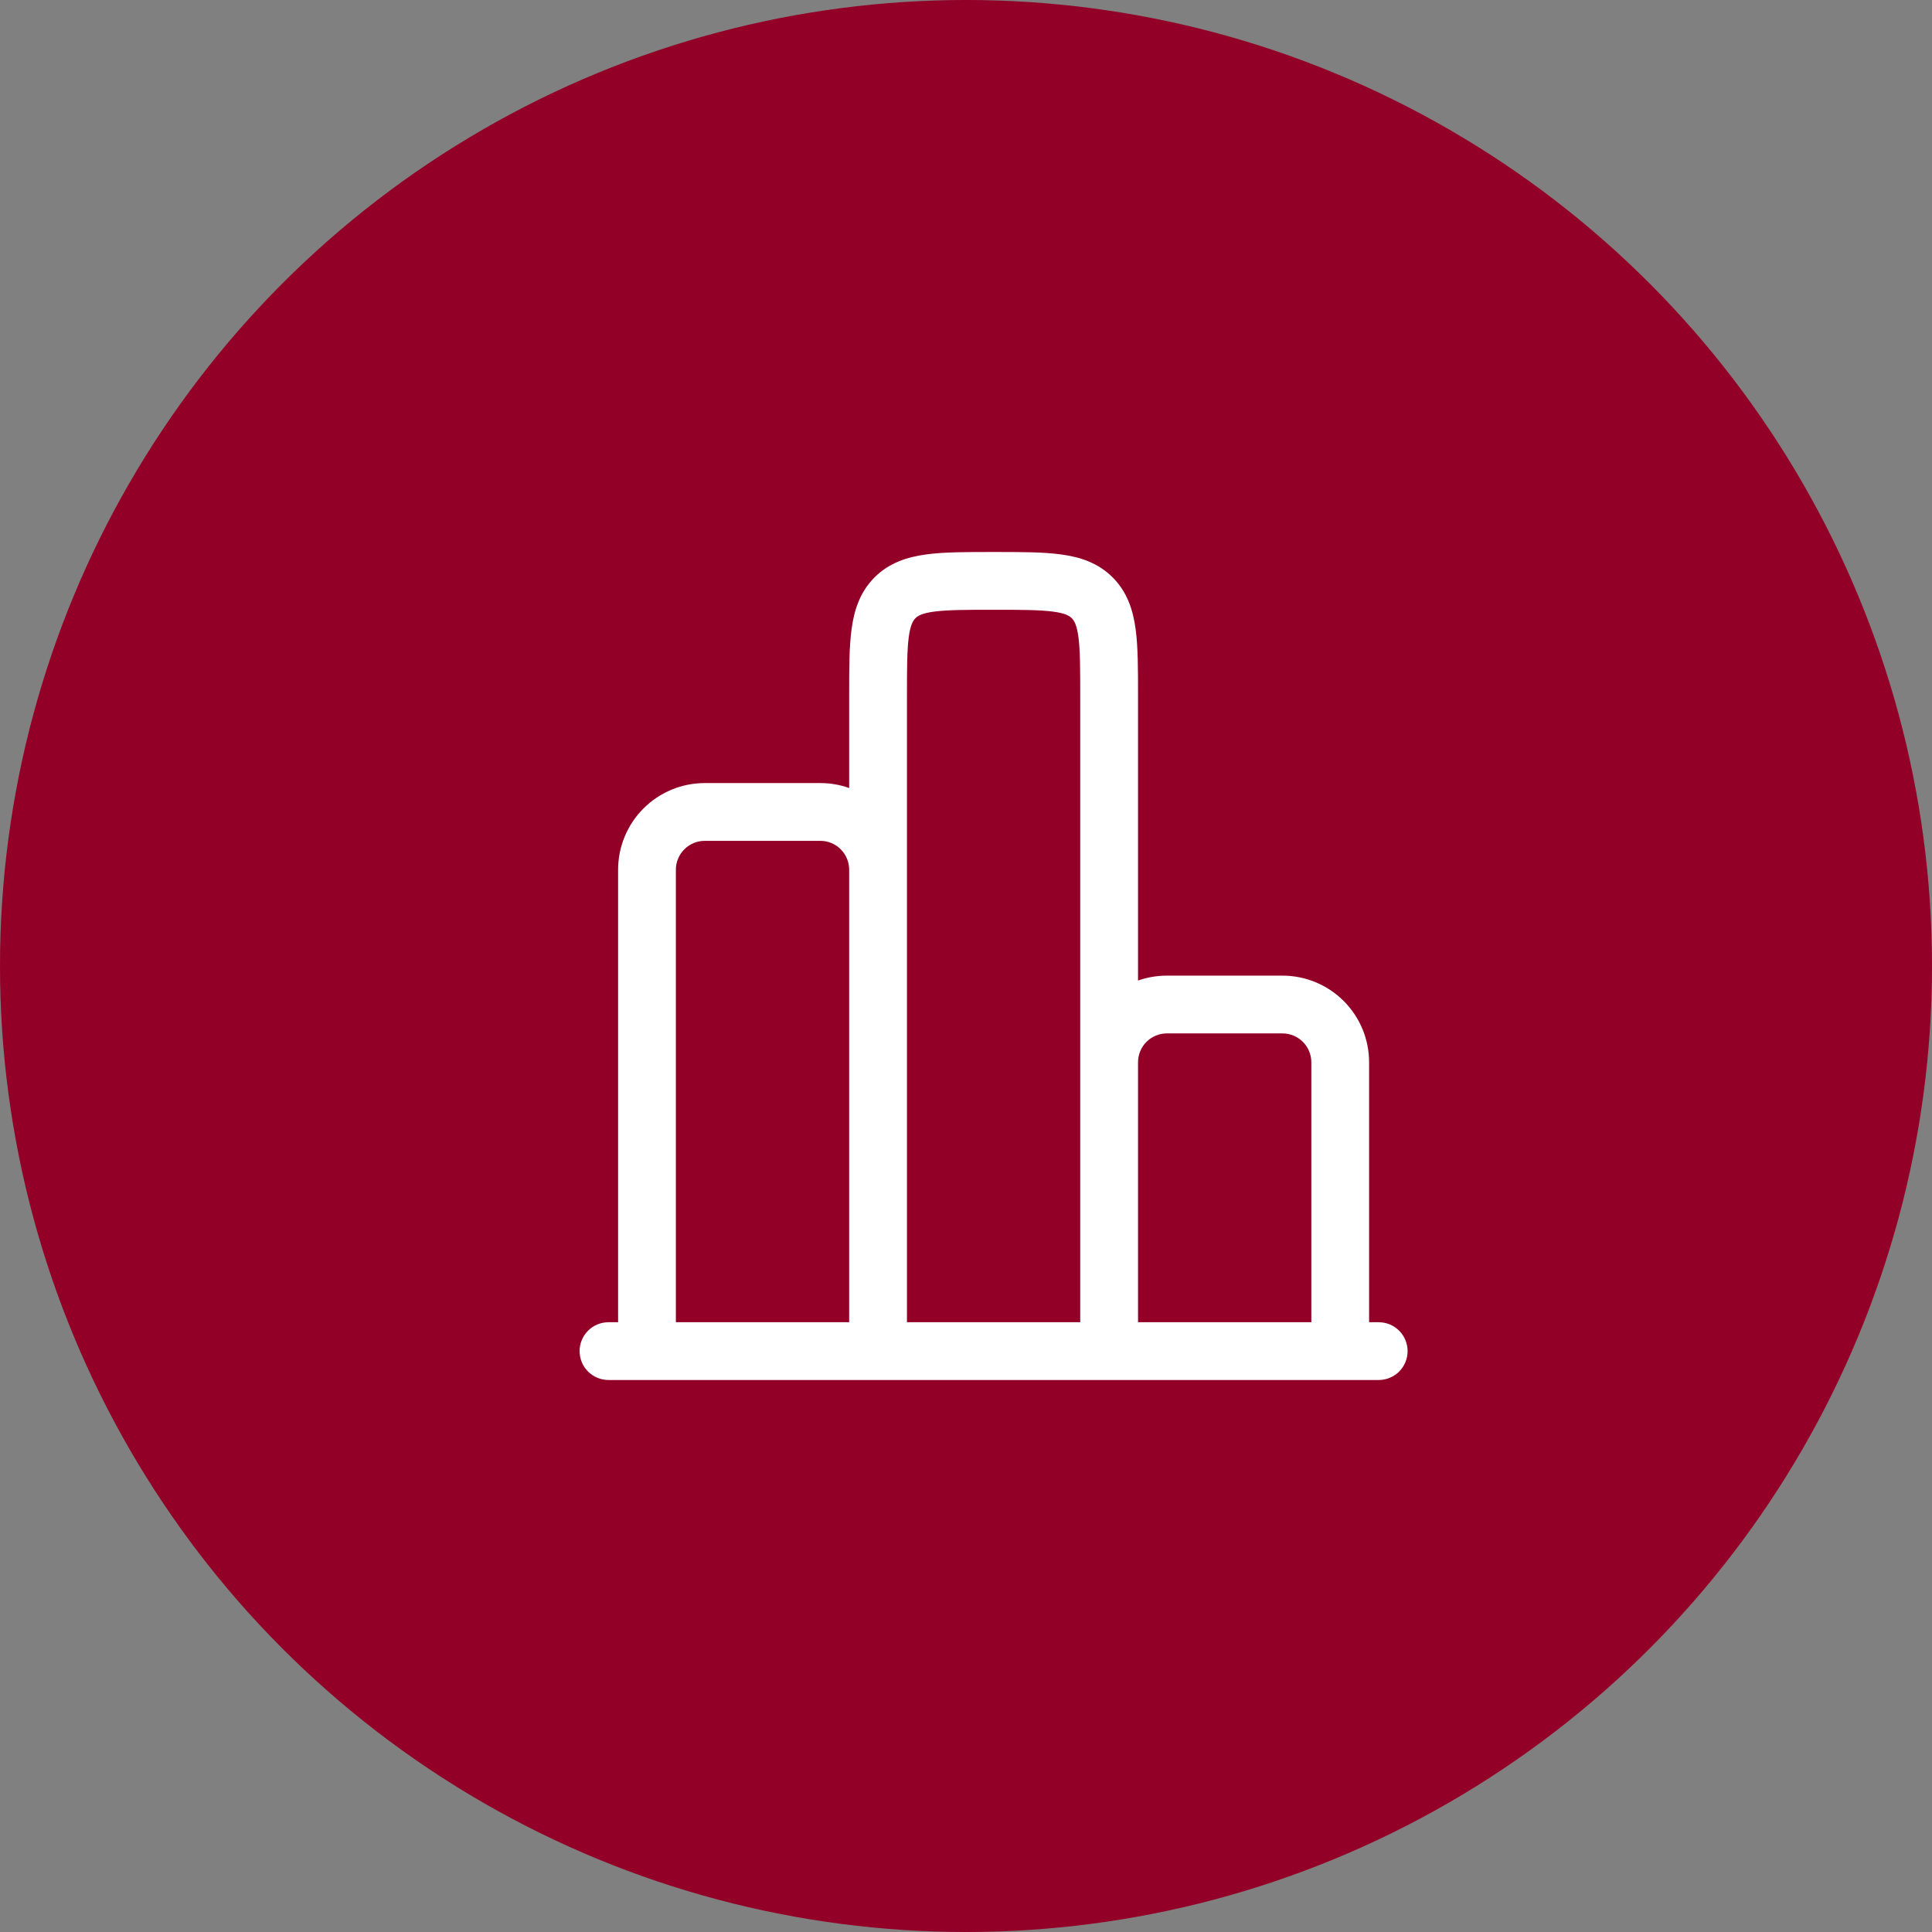 <svg width="70" height="70" viewBox="0 0 70 70" fill="none" xmlns="http://www.w3.org/2000/svg">
<rect x="0" y="0" width="70" height="70" fill="#808080" stroke="none"/>
<circle cx="35" cy="35" r="35" fill="#930027"/>
<path fill-rule="evenodd" clip-rule="evenodd" d="M36.07 20H35.93C35.004 20 34.204 20 33.564 20.087C32.879 20.179 32.22 20.387 31.687 20.919C31.154 21.453 30.946 22.111 30.854 22.796C30.767 23.437 30.767 24.236 30.767 25.164V28.551C30.431 28.432 30.077 28.372 29.721 28.372H25.535C25.123 28.372 24.714 28.453 24.333 28.611C23.953 28.769 23.606 29 23.315 29.292C23.023 29.583 22.792 29.929 22.634 30.31C22.477 30.691 22.395 31.099 22.395 31.512V47.907H22.047C21.769 47.907 21.503 48.017 21.306 48.214C21.11 48.41 21 48.676 21 48.953C21 49.231 21.11 49.497 21.306 49.694C21.503 49.89 21.769 50 22.047 50H49.953C50.231 50 50.497 49.89 50.694 49.694C50.89 49.497 51 49.231 51 48.953C51 48.676 50.89 48.41 50.694 48.214C50.497 48.017 50.231 47.907 49.953 47.907H49.605V38.488C49.605 37.656 49.274 36.857 48.685 36.268C48.096 35.68 47.298 35.349 46.465 35.349H42.279C41.912 35.349 41.56 35.412 41.233 35.527V25.164C41.233 24.236 41.233 23.437 41.146 22.796C41.054 22.111 40.846 21.453 40.313 20.919C39.78 20.387 39.123 20.179 38.436 20.087C37.796 20 36.996 20 36.068 20H36.07ZM47.512 47.907V38.488C47.512 38.211 47.401 37.945 47.205 37.748C47.009 37.552 46.743 37.442 46.465 37.442H42.279C42.002 37.442 41.735 37.552 41.539 37.748C41.343 37.945 41.233 38.211 41.233 38.488V47.907H47.512ZM39.139 47.907V25.233C39.139 24.217 39.137 23.558 39.073 23.075C39.011 22.622 38.912 22.48 38.833 22.4C38.753 22.32 38.611 22.221 38.157 22.16C37.673 22.096 37.016 22.093 36 22.093C34.984 22.093 34.326 22.096 33.843 22.16C33.389 22.221 33.247 22.32 33.167 22.4C33.088 22.48 32.989 22.622 32.927 23.075C32.863 23.559 32.861 24.217 32.861 25.233V47.907H39.139ZM30.767 47.907V31.512C30.767 31.234 30.657 30.968 30.461 30.772C30.265 30.575 29.998 30.465 29.721 30.465H25.535C25.257 30.465 24.991 30.575 24.795 30.772C24.599 30.968 24.488 31.234 24.488 31.512V47.907H30.767Z" fill="white"/>
</svg>

